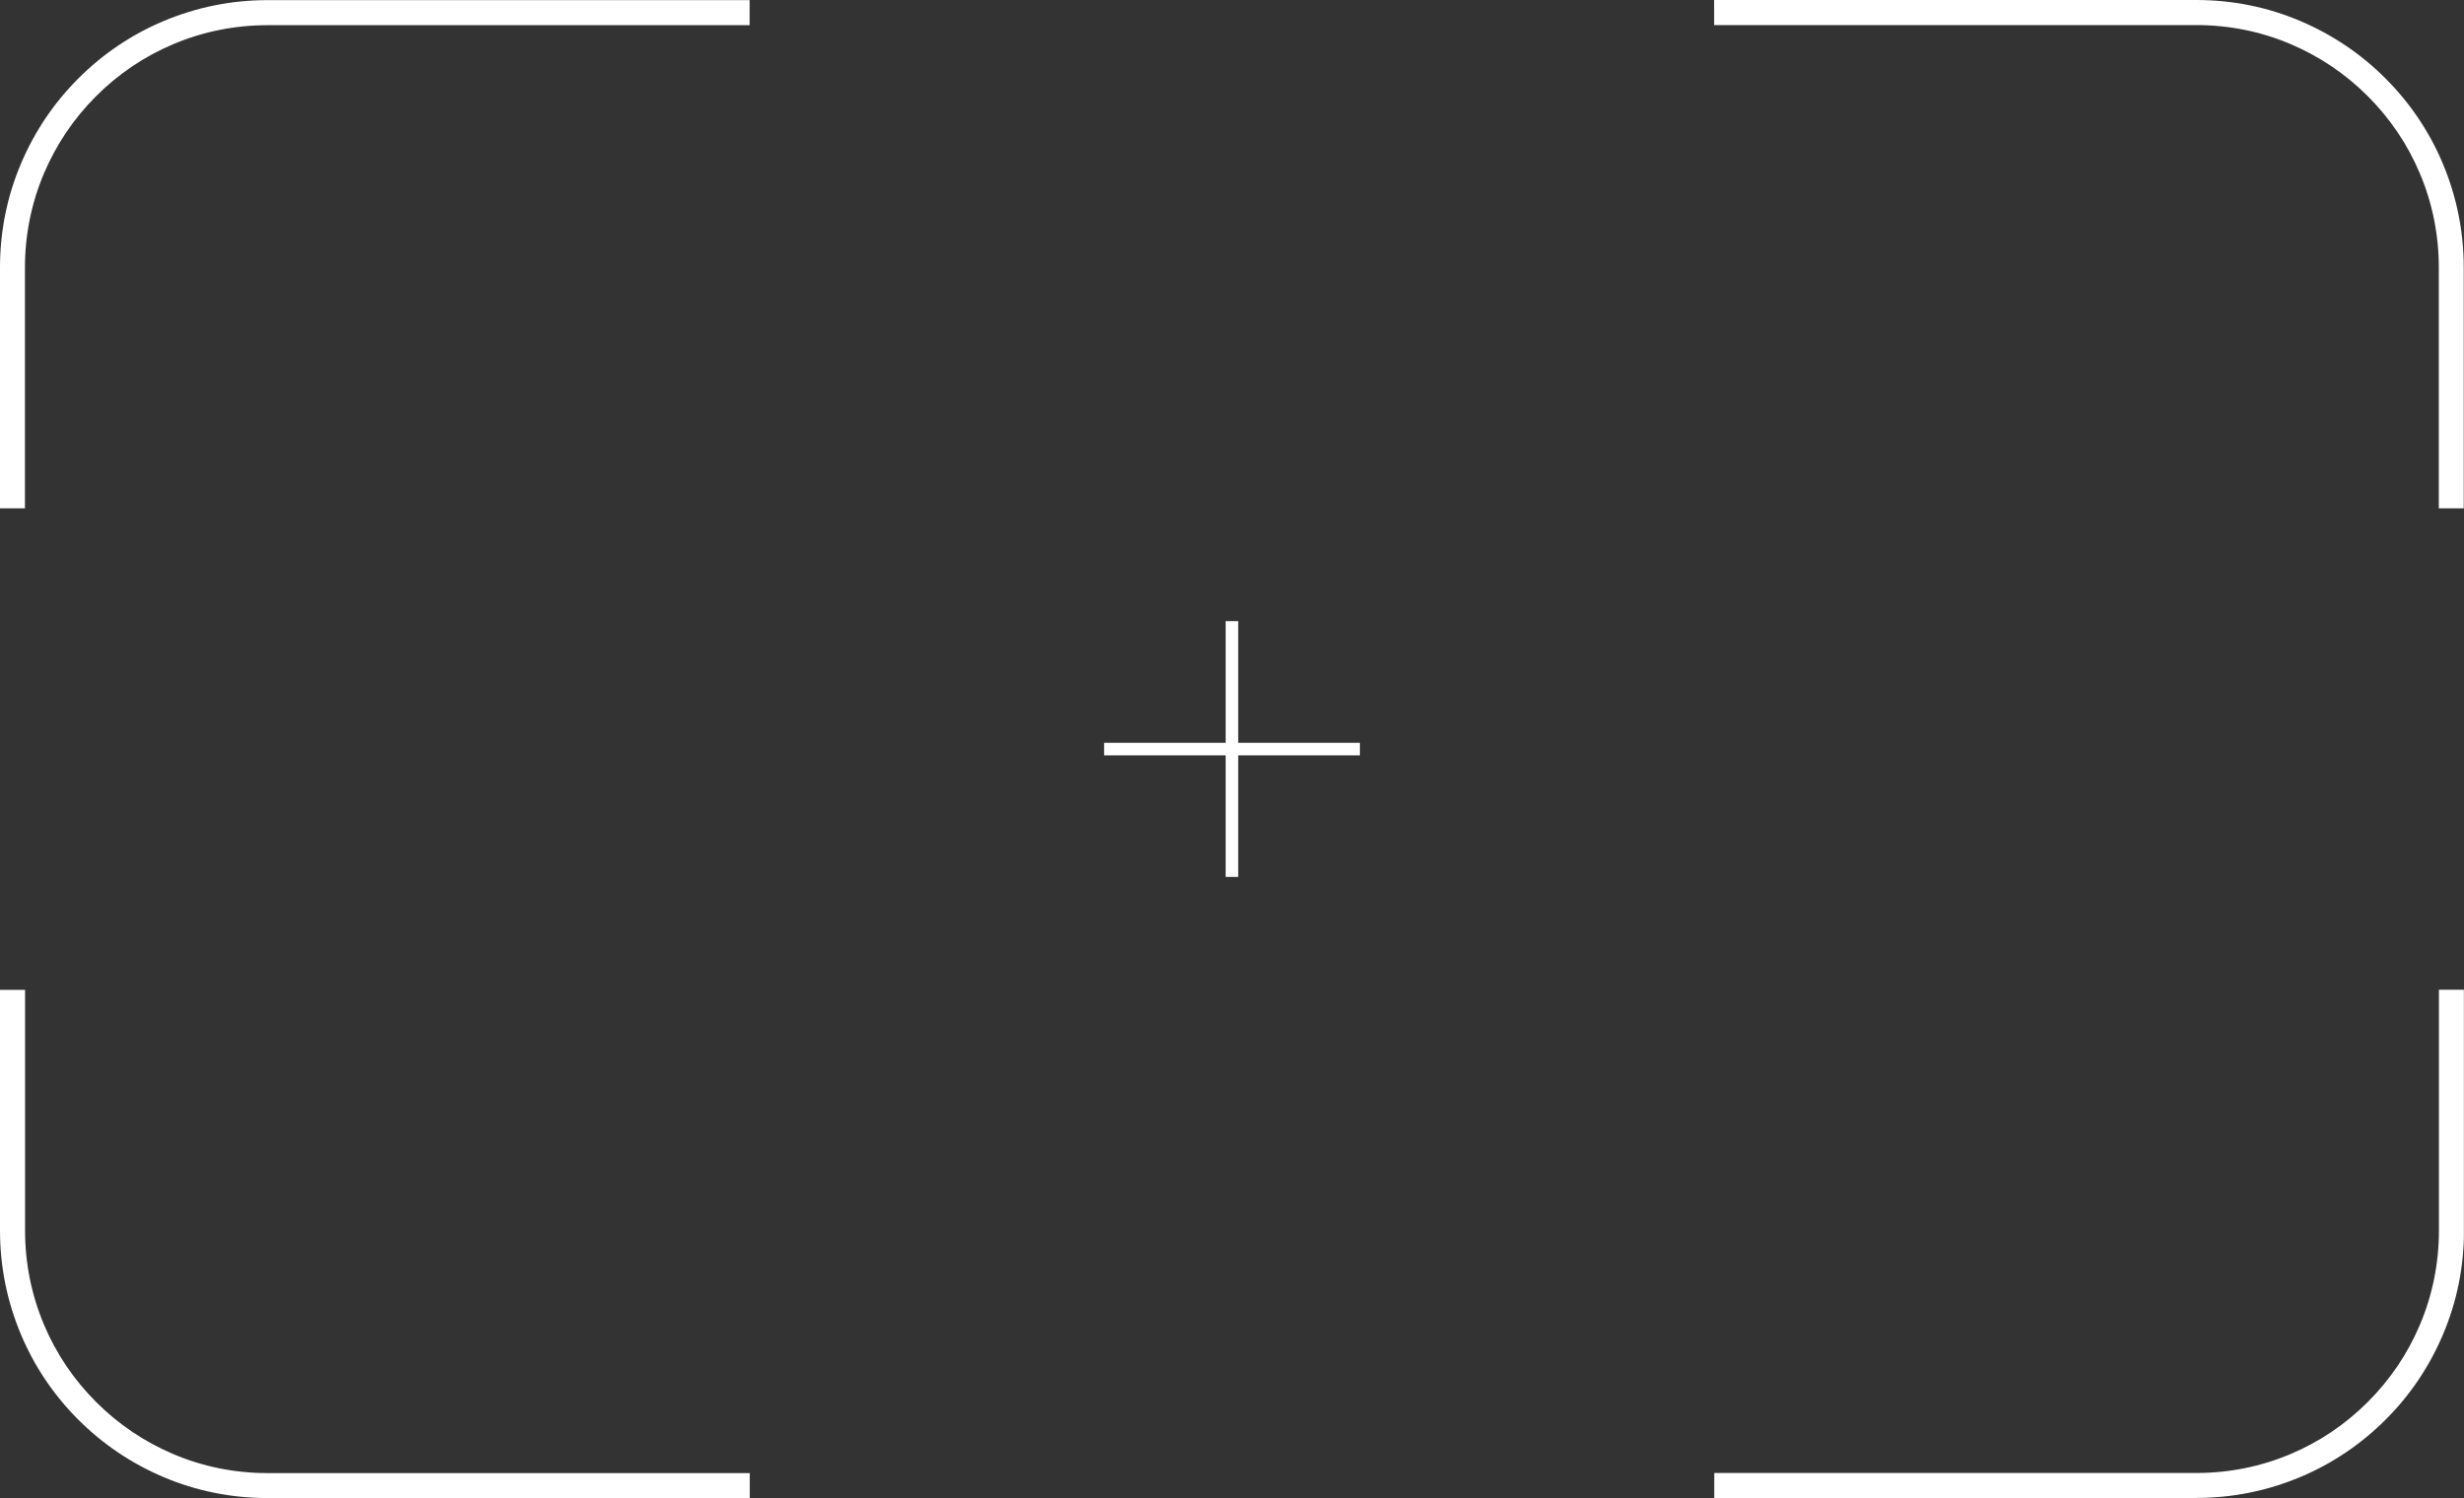<svg id="uuid-14092148-f117-4437-b4a0-9d3bdb8e8757" xmlns="http://www.w3.org/2000/svg" xmlns:xlink="http://www.w3.org/1999/xlink" viewBox="0 0 196.59 119.54"><rect x="0" y="0" width="196.59" height="119.54" fill="#333333" stroke="none"/><defs><style>.uuid-9f5e6e12-105d-4e0b-b9ac-9880cda4972e{fill:none;}.uuid-77f29aa4-230a-4ef5-bc6a-58a2ddd51eee{clip-path:url(#uuid-91d4dbfe-6f65-4523-93b3-d78d96f89d49);}.uuid-05a49c66-da21-472d-8876-b029ff0a57d3{fill:#fff;}</style><clipPath id="uuid-91d4dbfe-6f65-4523-93b3-d78d96f89d49"><rect class="uuid-9f5e6e12-105d-4e0b-b9ac-9880cda4972e" width="196.58" height="119.53"/></clipPath></defs><g class="uuid-77f29aa4-230a-4ef5-bc6a-58a2ddd51eee"><path class="uuid-05a49c66-da21-472d-8876-b029ff0a57d3" d="m175.24,119.53h-38.47v-2h38.47c2.61,0,5.15-.51,7.53-1.52,2.3-.97,4.37-2.37,6.15-4.15s3.17-3.84,4.15-6.15c1.01-2.38,1.52-4.92,1.52-7.53v-19.21h2v19.21c0,2.88-.56,5.68-1.68,8.31-1.08,2.54-2.61,4.83-4.57,6.78-1.96,1.96-4.24,3.5-6.78,4.57-2.63,1.11-5.43,1.68-8.31,1.68h0Z"/><path class="uuid-05a49c66-da21-472d-8876-b029ff0a57d3" d="m196.58,40.56h-2v-19.21c0-2.61-.51-5.15-1.52-7.53-.97-2.3-2.37-4.37-4.15-6.15-1.78-1.78-3.85-3.17-6.15-4.15-2.38-1.01-4.92-1.52-7.53-1.52h-38.47V0h38.47c2.88,0,5.68.56,8.31,1.68,2.54,1.08,4.82,2.61,6.78,4.57,1.96,1.96,3.5,4.24,4.57,6.78,1.11,2.63,1.68,5.43,1.68,8.31v19.21h0Z"/><path class="uuid-05a49c66-da21-472d-8876-b029ff0a57d3" d="m2,40.56H0v-19.21c0-2.88.56-5.68,1.68-8.31,1.08-2.54,2.61-4.82,4.57-6.78,1.96-1.96,4.24-3.5,6.78-4.57C15.66.58,18.46.01,21.34.01h38.47v2H21.34c-2.61,0-5.15.51-7.53,1.52-2.3.97-4.37,2.37-6.15,4.15-1.78,1.78-3.17,3.85-4.15,6.15-1.01,2.38-1.52,4.92-1.52,7.53v19.21h0Z"/><path class="uuid-05a49c66-da21-472d-8876-b029ff0a57d3" d="m59.82,119.53H21.34c-2.88,0-5.68-.56-8.31-1.68-2.54-1.08-4.82-2.61-6.78-4.57s-3.5-4.24-4.57-6.78c-1.11-2.63-1.68-5.43-1.68-8.31v-19.21h2v19.21c0,2.61.51,5.14,1.52,7.53.97,2.3,2.37,4.37,4.15,6.15,1.78,1.78,3.85,3.17,6.15,4.15,2.38,1.01,4.92,1.52,7.53,1.52h38.47v2h0Z"/><path class="uuid-05a49c66-da21-472d-8876-b029ff0a57d3" d="m98.79,49.56h-1v20.41h1v-20.41Z"/><path class="uuid-05a49c66-da21-472d-8876-b029ff0a57d3" d="m108.5,59.27h-20.41v1h20.41v-1Z"/></g></svg>